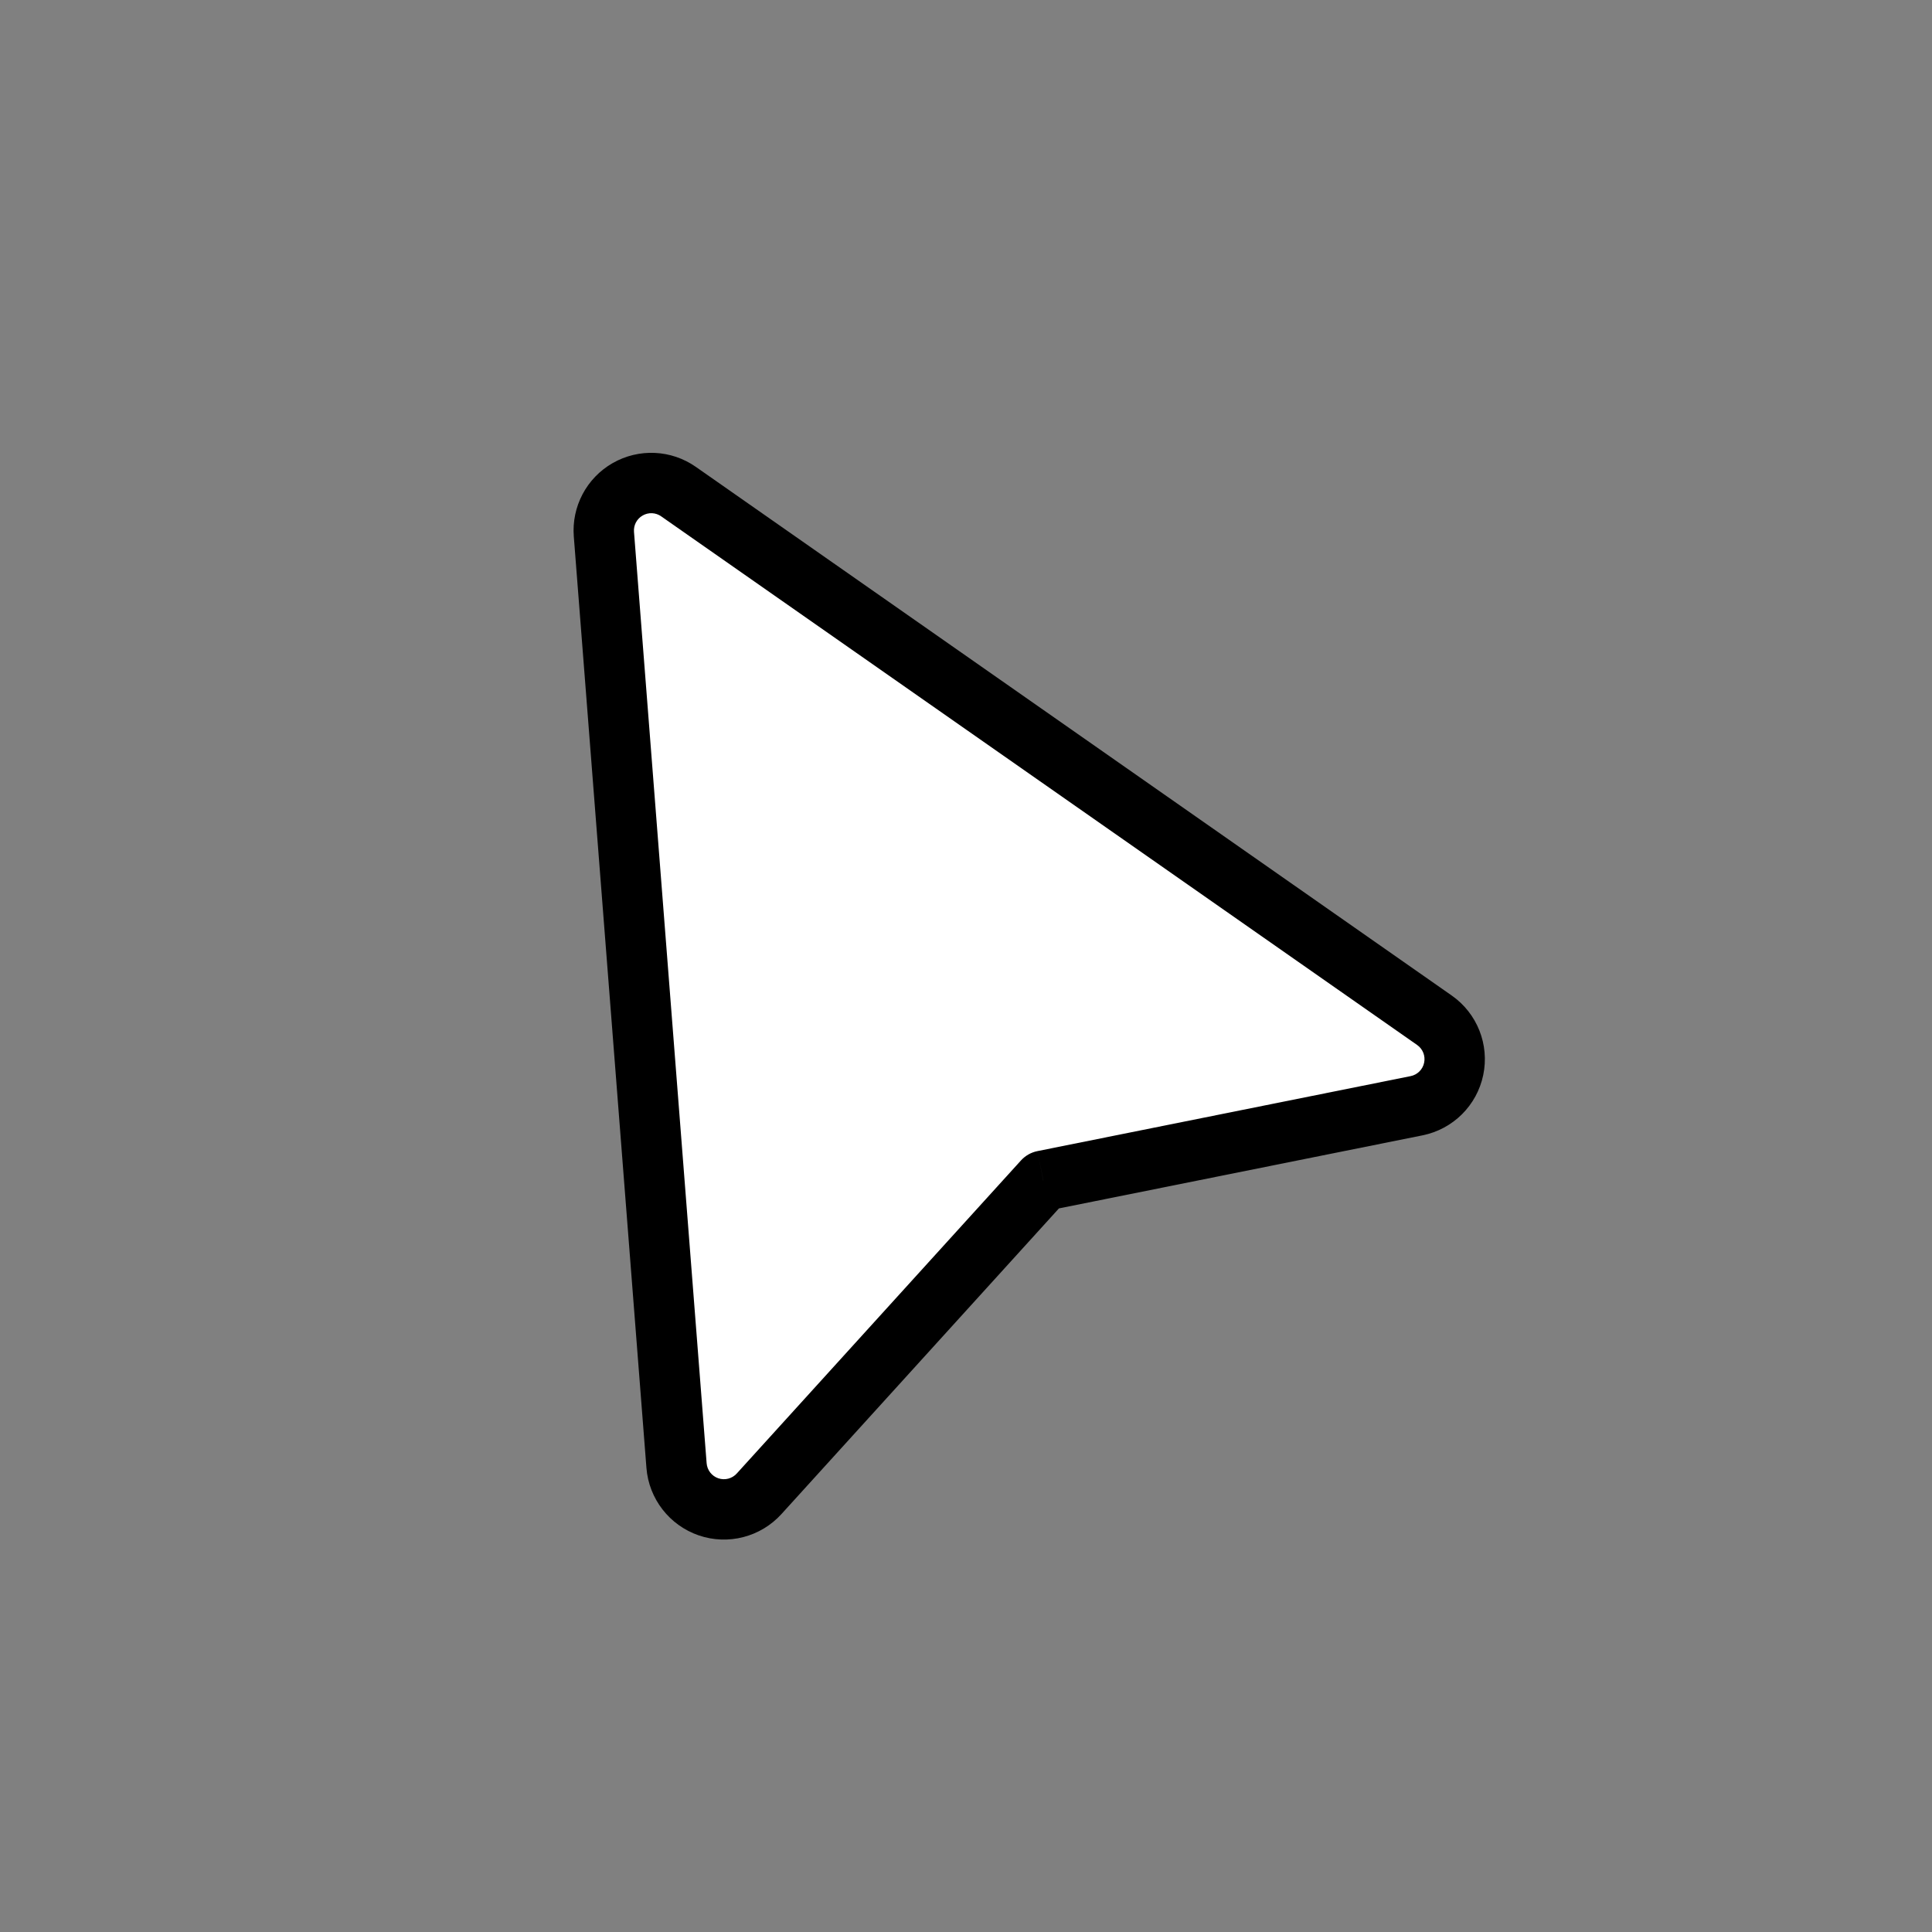 <svg width="32" height="32" viewBox="0 0 32 32" fill="none" xmlns="http://www.w3.org/2000/svg">
<rect x="0" y="0" width="32" height="32" fill="#808080" stroke="none"/>
<path fill-rule="evenodd" clip-rule="evenodd" d="M11.238 8.142C10.988 7.968 10.661 7.953 10.396 8.104C10.132 8.255 9.979 8.545 10.002 8.848L11.206 24.274C11.23 24.587 11.438 24.856 11.736 24.958C12.033 25.059 12.362 24.974 12.573 24.742L17.281 19.556L23.462 18.314C23.771 18.253 24.013 18.012 24.078 17.704C24.142 17.396 24.016 17.079 23.758 16.898L11.238 8.142Z" fill="white"/>
<path d="M10.396 8.104L10.645 8.538L10.645 8.538L10.396 8.104ZM11.238 8.142L10.951 8.552L10.951 8.552L11.238 8.142ZM10.002 8.848L10.501 8.809L10.002 8.848ZM11.206 24.274L10.707 24.313L10.707 24.313L11.206 24.274ZM11.736 24.958L11.574 25.431L11.574 25.431L11.736 24.958ZM12.573 24.742L12.943 25.078L12.943 25.078L12.573 24.742ZM17.281 19.556L17.183 19.066C17.078 19.087 16.983 19.141 16.911 19.22L17.281 19.556ZM23.462 18.314L23.561 18.805L23.561 18.805L23.462 18.314ZM24.078 17.704L23.588 17.602L23.588 17.602L24.078 17.704ZM23.758 16.898L23.472 17.308L23.472 17.308L23.758 16.898ZM10.645 8.538C10.741 8.483 10.86 8.488 10.951 8.552L11.524 7.732C11.116 7.447 10.581 7.423 10.148 7.67L10.645 8.538ZM10.501 8.809C10.492 8.698 10.548 8.593 10.645 8.538L10.148 7.67C9.716 7.917 9.465 8.391 9.504 8.887L10.501 8.809ZM11.704 24.235L10.501 8.809L9.504 8.887L10.707 24.313L11.704 24.235ZM11.897 24.485C11.789 24.448 11.713 24.35 11.704 24.235L10.707 24.313C10.747 24.825 11.088 25.264 11.574 25.431L11.897 24.485ZM12.203 24.406C12.126 24.491 12.006 24.522 11.897 24.485L11.574 25.431C12.059 25.597 12.598 25.458 12.943 25.078L12.203 24.406ZM16.911 19.22L12.203 24.406L12.943 25.078L17.651 19.892L16.911 19.22ZM23.364 17.824L17.183 19.066L17.38 20.047L23.561 18.805L23.364 17.824ZM23.588 17.602C23.565 17.714 23.476 17.802 23.364 17.824L23.561 18.805C24.066 18.703 24.462 18.311 24.567 17.806L23.588 17.602ZM23.472 17.308C23.566 17.374 23.612 17.489 23.588 17.602L24.567 17.806C24.672 17.302 24.467 16.784 24.045 16.489L23.472 17.308ZM10.951 8.552L23.472 17.308L24.045 16.489L11.524 7.732L10.951 8.552Z" fill="black"/>
</svg>
